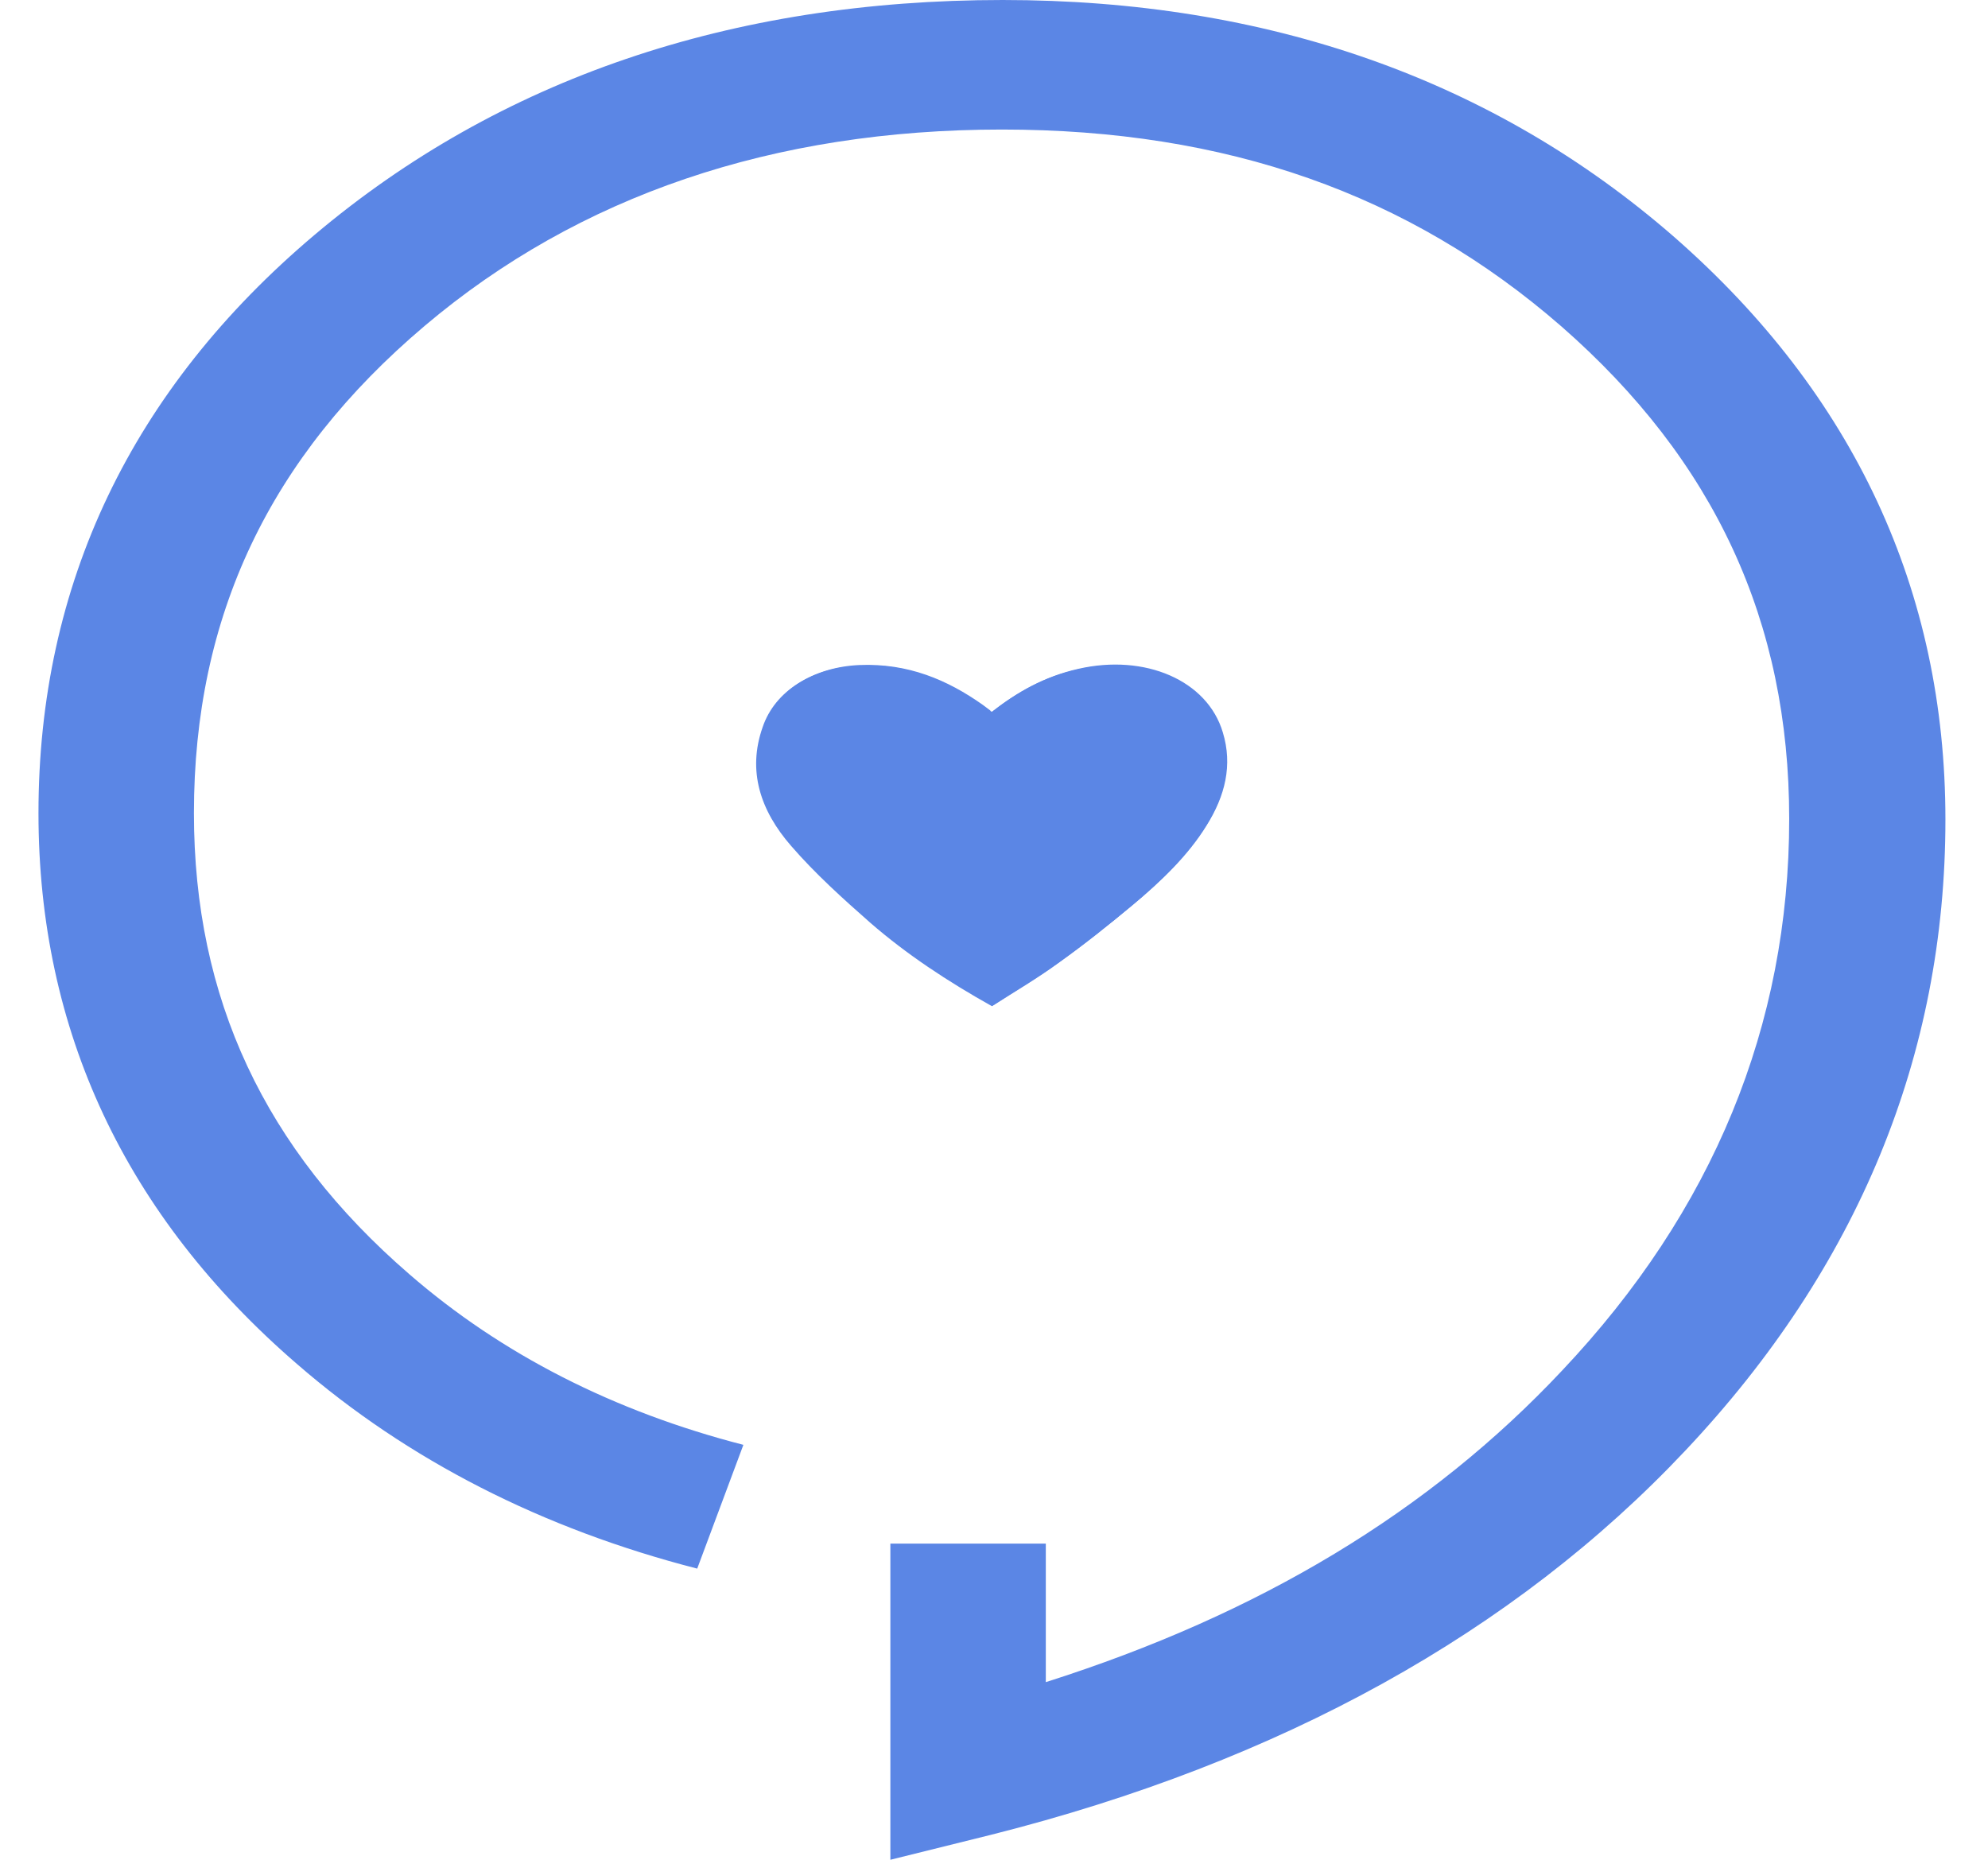 <svg width="31" height="29" viewBox="0 0 31 29" fill="none" xmlns="http://www.w3.org/2000/svg">
<path d="M13.884 29V24.07H16.308V26.23C19.644 25.17 22.296 23.57 24.36 21.37C26.712 18.88 27.9 15.99 27.9 12.77C27.9 9.69 26.736 7.18 24.348 5.09C21.972 3.02 19.116 2.02 15.624 2.02C12.06 2.02 9.024 3.05 6.624 5.08C4.2 7.13 3.024 9.61 3.024 12.68C3.024 15.57 4.128 17.92 6.384 19.87C7.824 21.12 9.576 22.01 11.592 22.53L10.872 24.46C8.46 23.84 6.36 22.77 4.632 21.27C1.956 18.96 0.6 16.07 0.6 12.68C0.6 9.11 2.052 6.07 4.908 3.66C7.788 1.23 11.4 0 15.636 0C19.764 0 23.292 1.24 26.112 3.7C28.908 6.15 30.336 9.21 30.336 12.78C30.336 16.46 28.968 19.77 26.28 22.62C23.616 25.45 19.98 27.47 15.456 28.61L13.884 29Z" fill="#5B86E5"/>
<path d="M15.468 11.1C15.444 11.09 15.432 11.09 15.432 11.09C15.396 11.06 15.348 11.03 15.312 11C14.76 10.61 14.148 10.34 13.392 10.38C12.672 10.41 12.084 10.77 11.892 11.34C11.652 12.02 11.856 12.64 12.336 13.19C12.708 13.62 13.14 14.01 13.572 14.39C14.136 14.88 14.772 15.3 15.468 15.69C15.828 15.46 16.188 15.25 16.512 15.01C16.908 14.73 17.28 14.43 17.652 14.12C18.096 13.75 18.504 13.35 18.804 12.88C19.092 12.42 19.212 11.94 19.056 11.43C18.816 10.62 17.844 10.2 16.8 10.44C16.296 10.55 15.864 10.79 15.468 11.1Z" fill="#5B86E5"/>
<path d="M15.468 11.1C15.864 10.79 16.284 10.55 16.812 10.43C17.856 10.19 18.828 10.61 19.068 11.42C19.224 11.93 19.104 12.41 18.816 12.87C18.528 13.34 18.108 13.74 17.664 14.11C17.292 14.42 16.92 14.71 16.524 15C16.188 15.24 15.828 15.45 15.48 15.68C14.784 15.29 14.148 14.87 13.584 14.38C13.14 14 12.72 13.6 12.348 13.18C11.868 12.63 11.664 12.01 11.904 11.33C12.108 10.76 12.696 10.4 13.404 10.37C14.16 10.34 14.772 10.6 15.324 10.99C15.36 11.02 15.408 11.05 15.444 11.08C15.444 11.09 15.444 11.09 15.468 11.1Z" fill="#5B86E5"/>
</svg>
